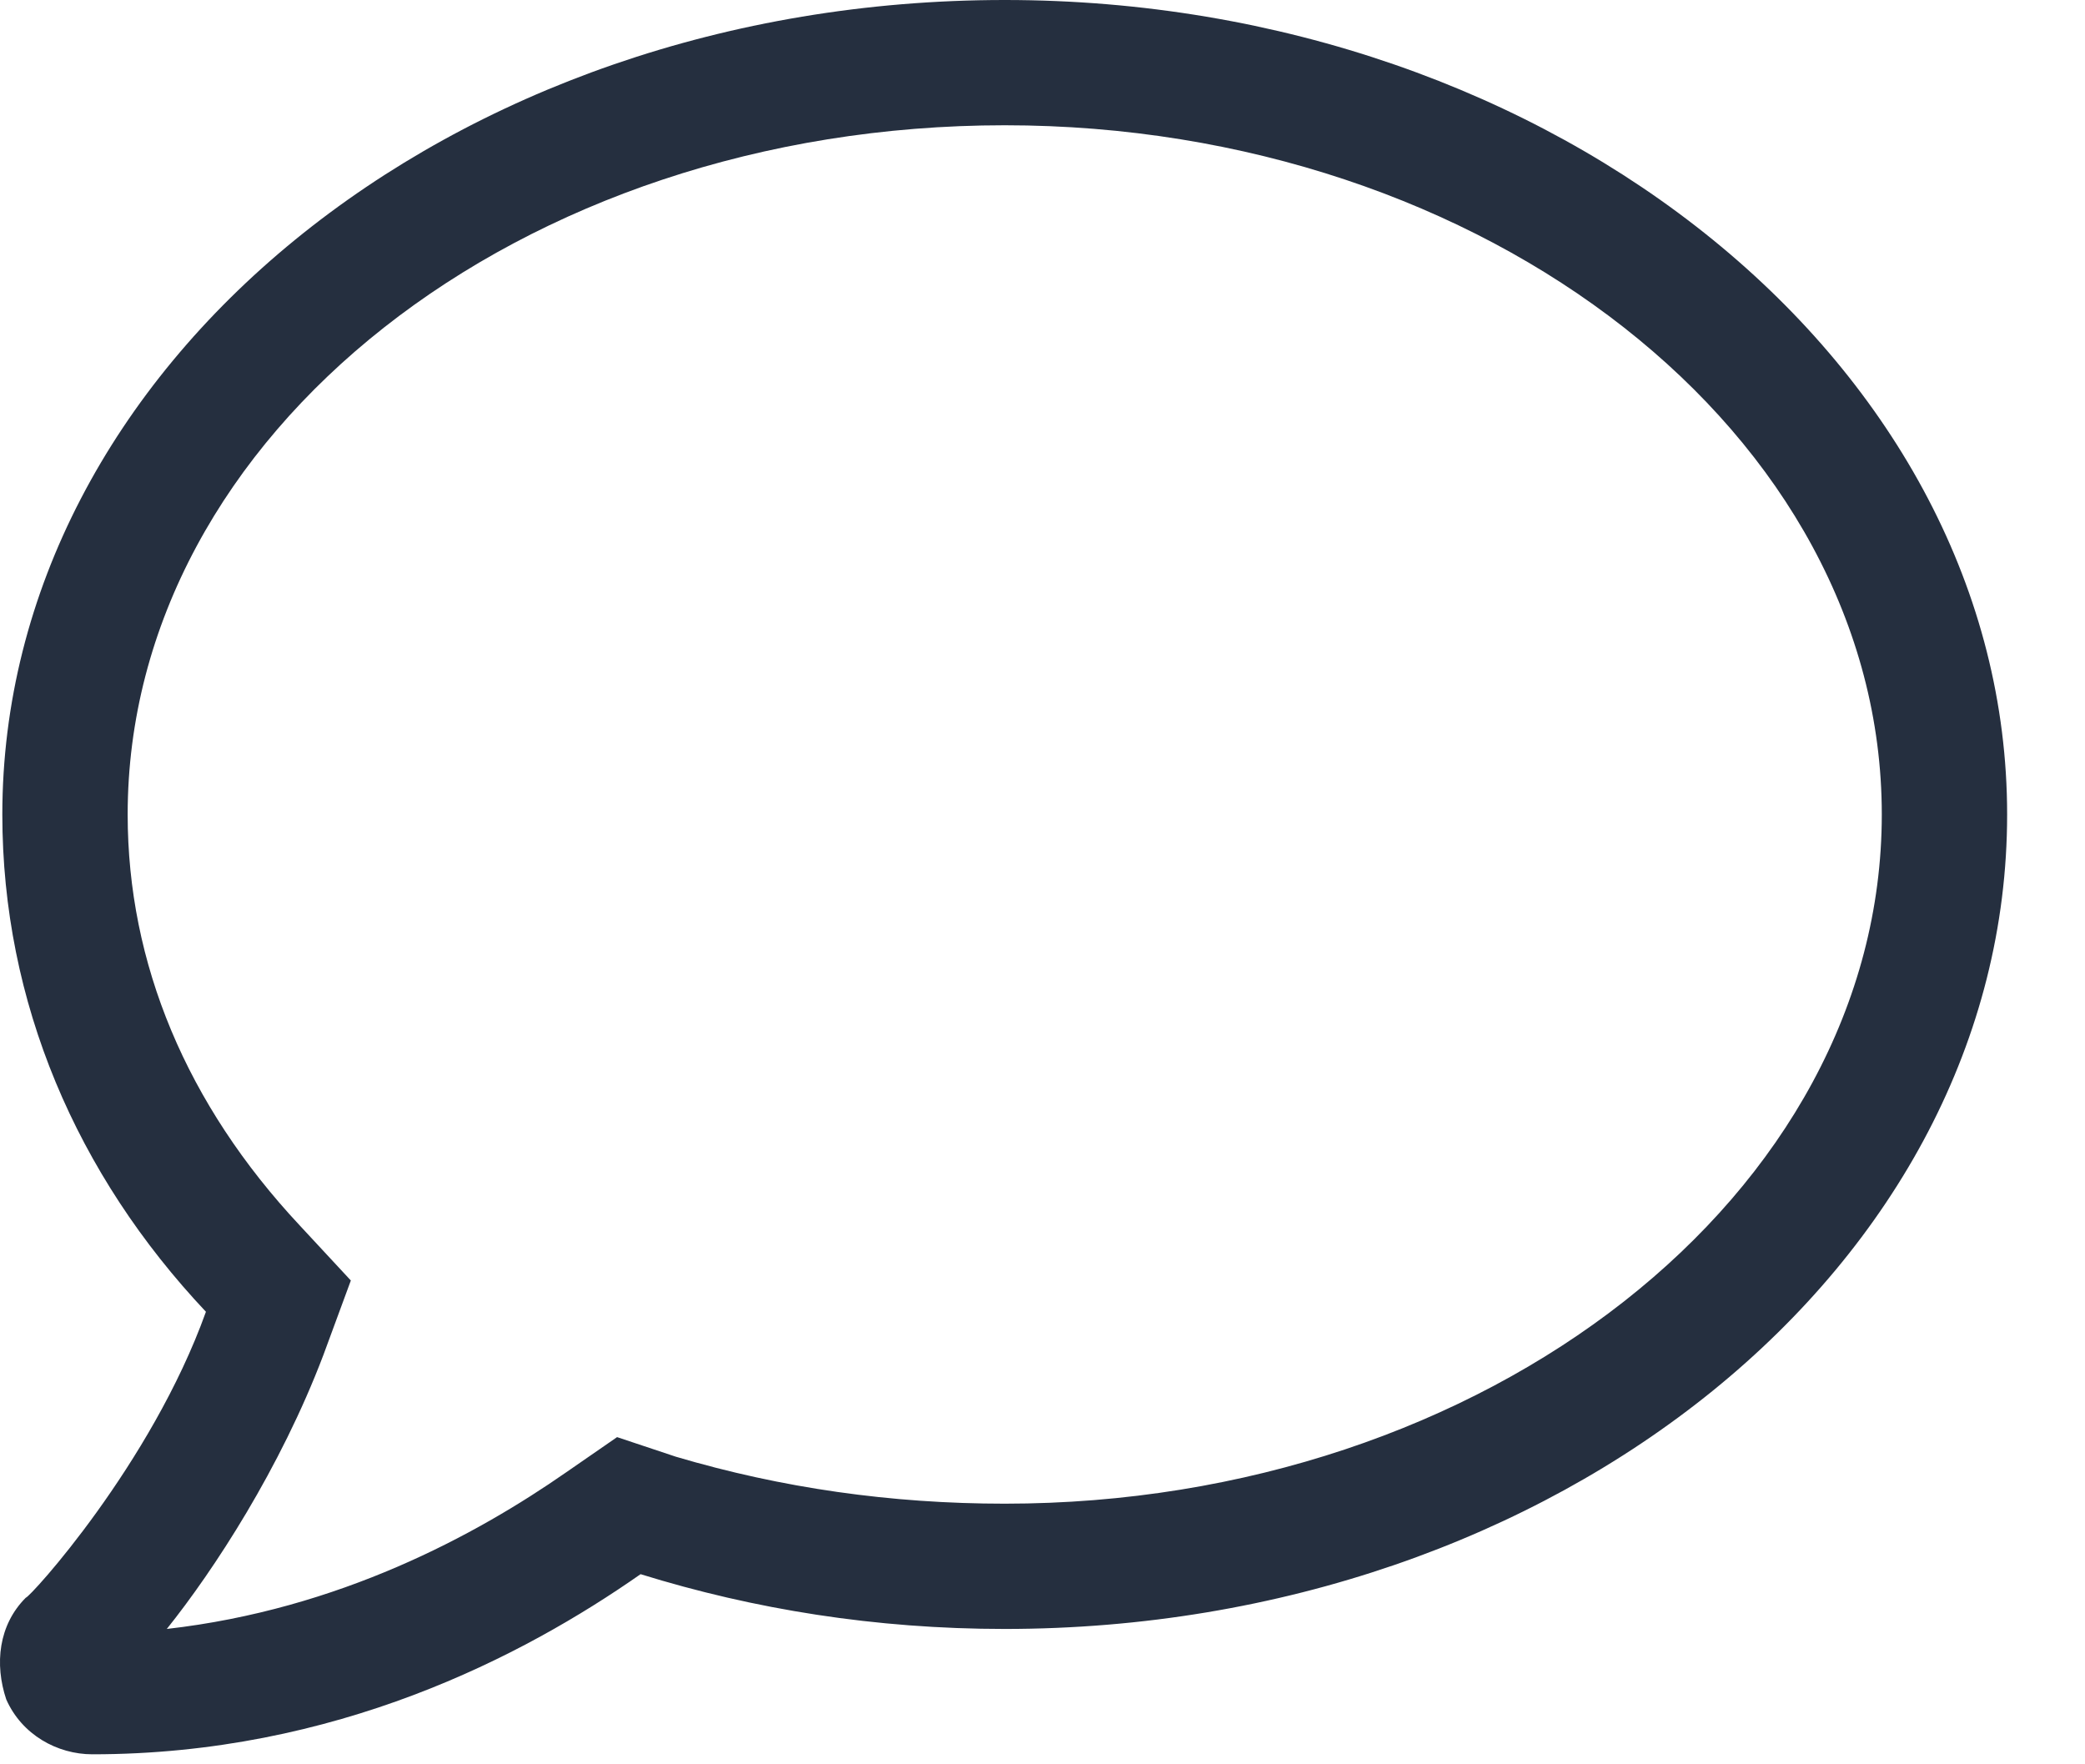 <svg width="26" height="22" viewBox="0 0 26 22" fill="none" xmlns="http://www.w3.org/2000/svg">
<path d="M12.529 1.562C18.535 1.562 23.466 5.42 23.466 10.156C23.466 14.893 18.535 18.75 12.529 18.75C11.113 18.75 9.746 18.555 8.427 18.164L7.695 17.92L7.06 18.359C5.937 19.141 4.228 20.068 2.08 20.312C2.666 19.58 3.496 18.311 4.033 16.895L4.375 15.967L3.74 15.283C2.324 13.77 1.592 12.012 1.592 10.156C1.592 5.42 6.474 1.562 12.529 1.562ZM12.529 0C5.595 0 0.029 4.59 0.029 10.156C0.029 12.5 0.957 14.648 2.568 16.357C1.885 18.262 0.371 19.922 0.322 19.922C-0.02 20.264 -0.069 20.752 0.078 21.191C0.273 21.631 0.713 21.875 1.152 21.875C4.179 21.875 6.523 20.654 7.988 19.629C9.404 20.068 10.918 20.312 12.529 20.312C19.414 20.312 25.029 15.771 25.029 10.156C25.029 4.59 19.414 0 12.529 0Z" fill="#252F3F"/>
</svg>

